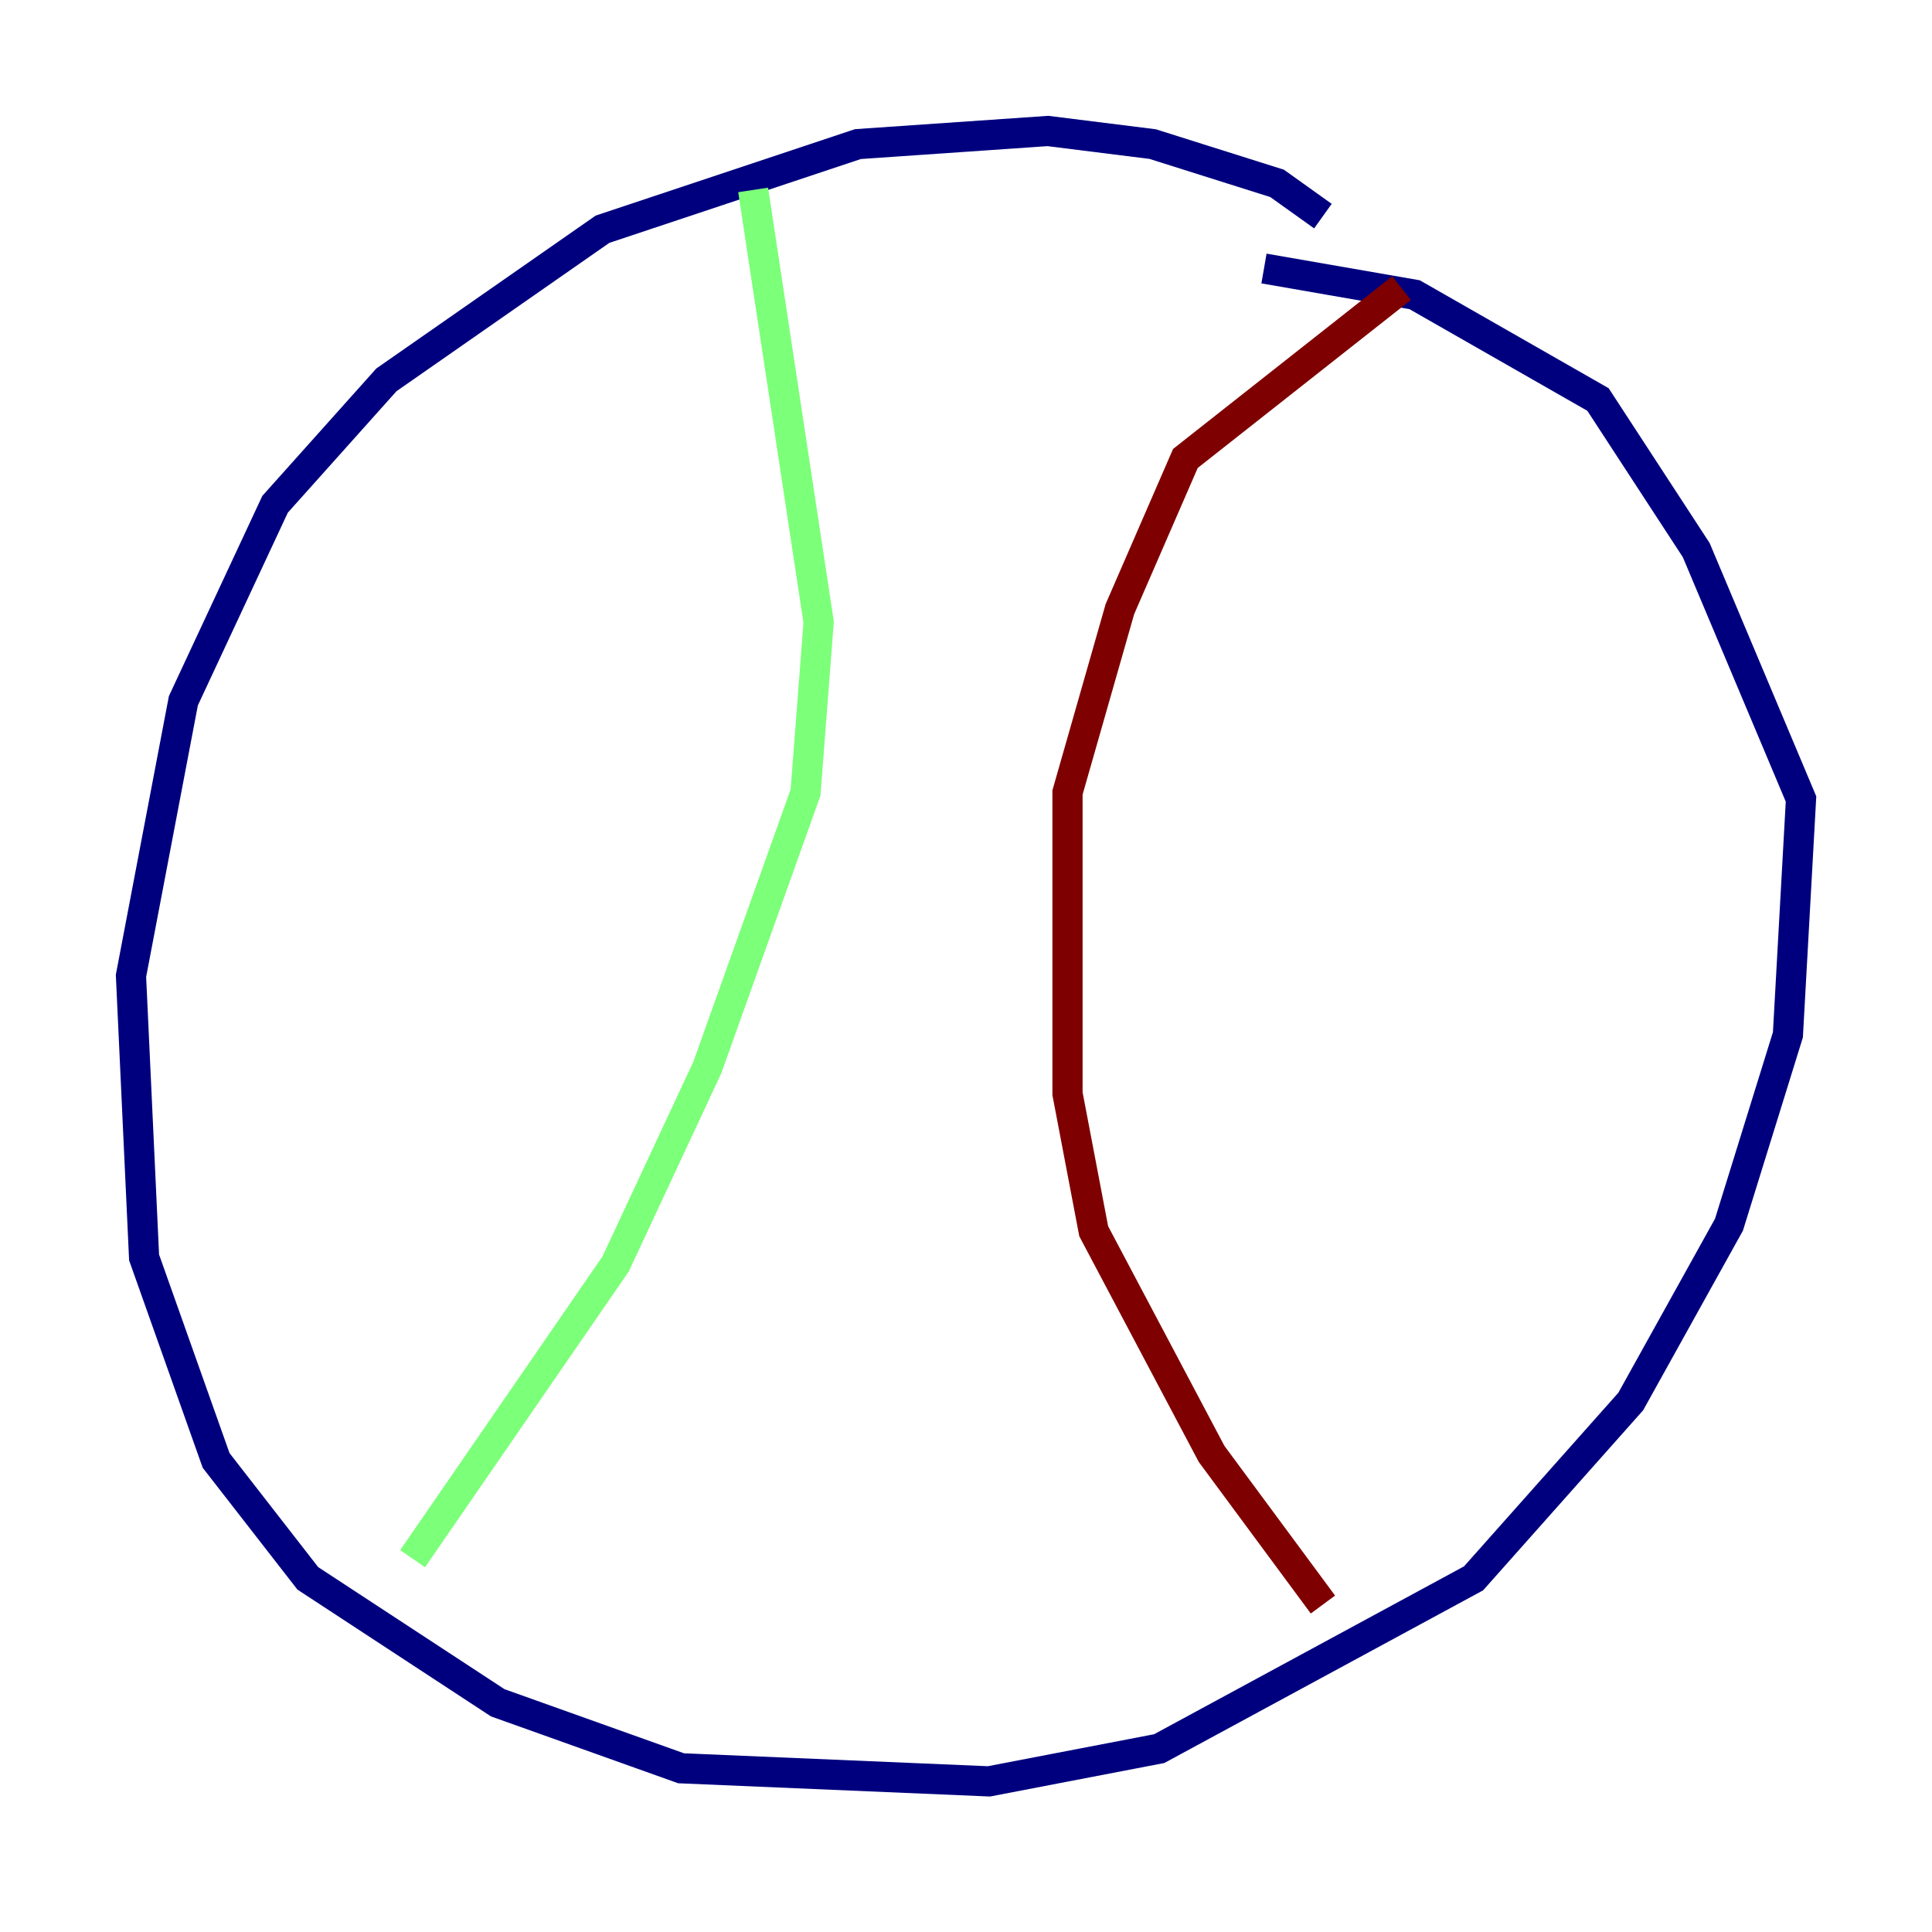 <?xml version="1.0" encoding="utf-8" ?>
<svg baseProfile="tiny" height="128" version="1.2" viewBox="0,0,128,128" width="128" xmlns="http://www.w3.org/2000/svg" xmlns:ev="http://www.w3.org/2001/xml-events" xmlns:xlink="http://www.w3.org/1999/xlink"><defs /><polyline fill="none" points="87.647,14.319 84.61,12.149 76.366,9.546 69.424,8.678 56.841,9.546 39.919,15.186 25.6,25.166 18.224,33.41 12.149,46.427 8.678,64.651 9.546,83.308 14.319,96.759 20.393,104.57 32.976,112.814 45.125,117.153 65.519,118.02 76.8,115.851 97.627,104.57 108.041,92.854 114.549,81.139 118.454,68.556 119.322,52.936 112.38,36.447 105.871,26.468 93.722,19.525 83.742,17.79" stroke="#00007f" stroke-width="2" /><polyline fill="none" points="49.898,12.583 54.237,41.22 53.37,52.502 46.861,70.725 40.786,83.742 27.336,103.268" stroke="#7cff79" stroke-width="2" /><polyline fill="none" points="92.854,19.091 78.536,30.373 74.197,40.352 70.725,52.502 70.725,72.461 72.461,81.573 80.271,96.325 87.647,106.305" stroke="#7f0000" stroke-width="2" /></svg>